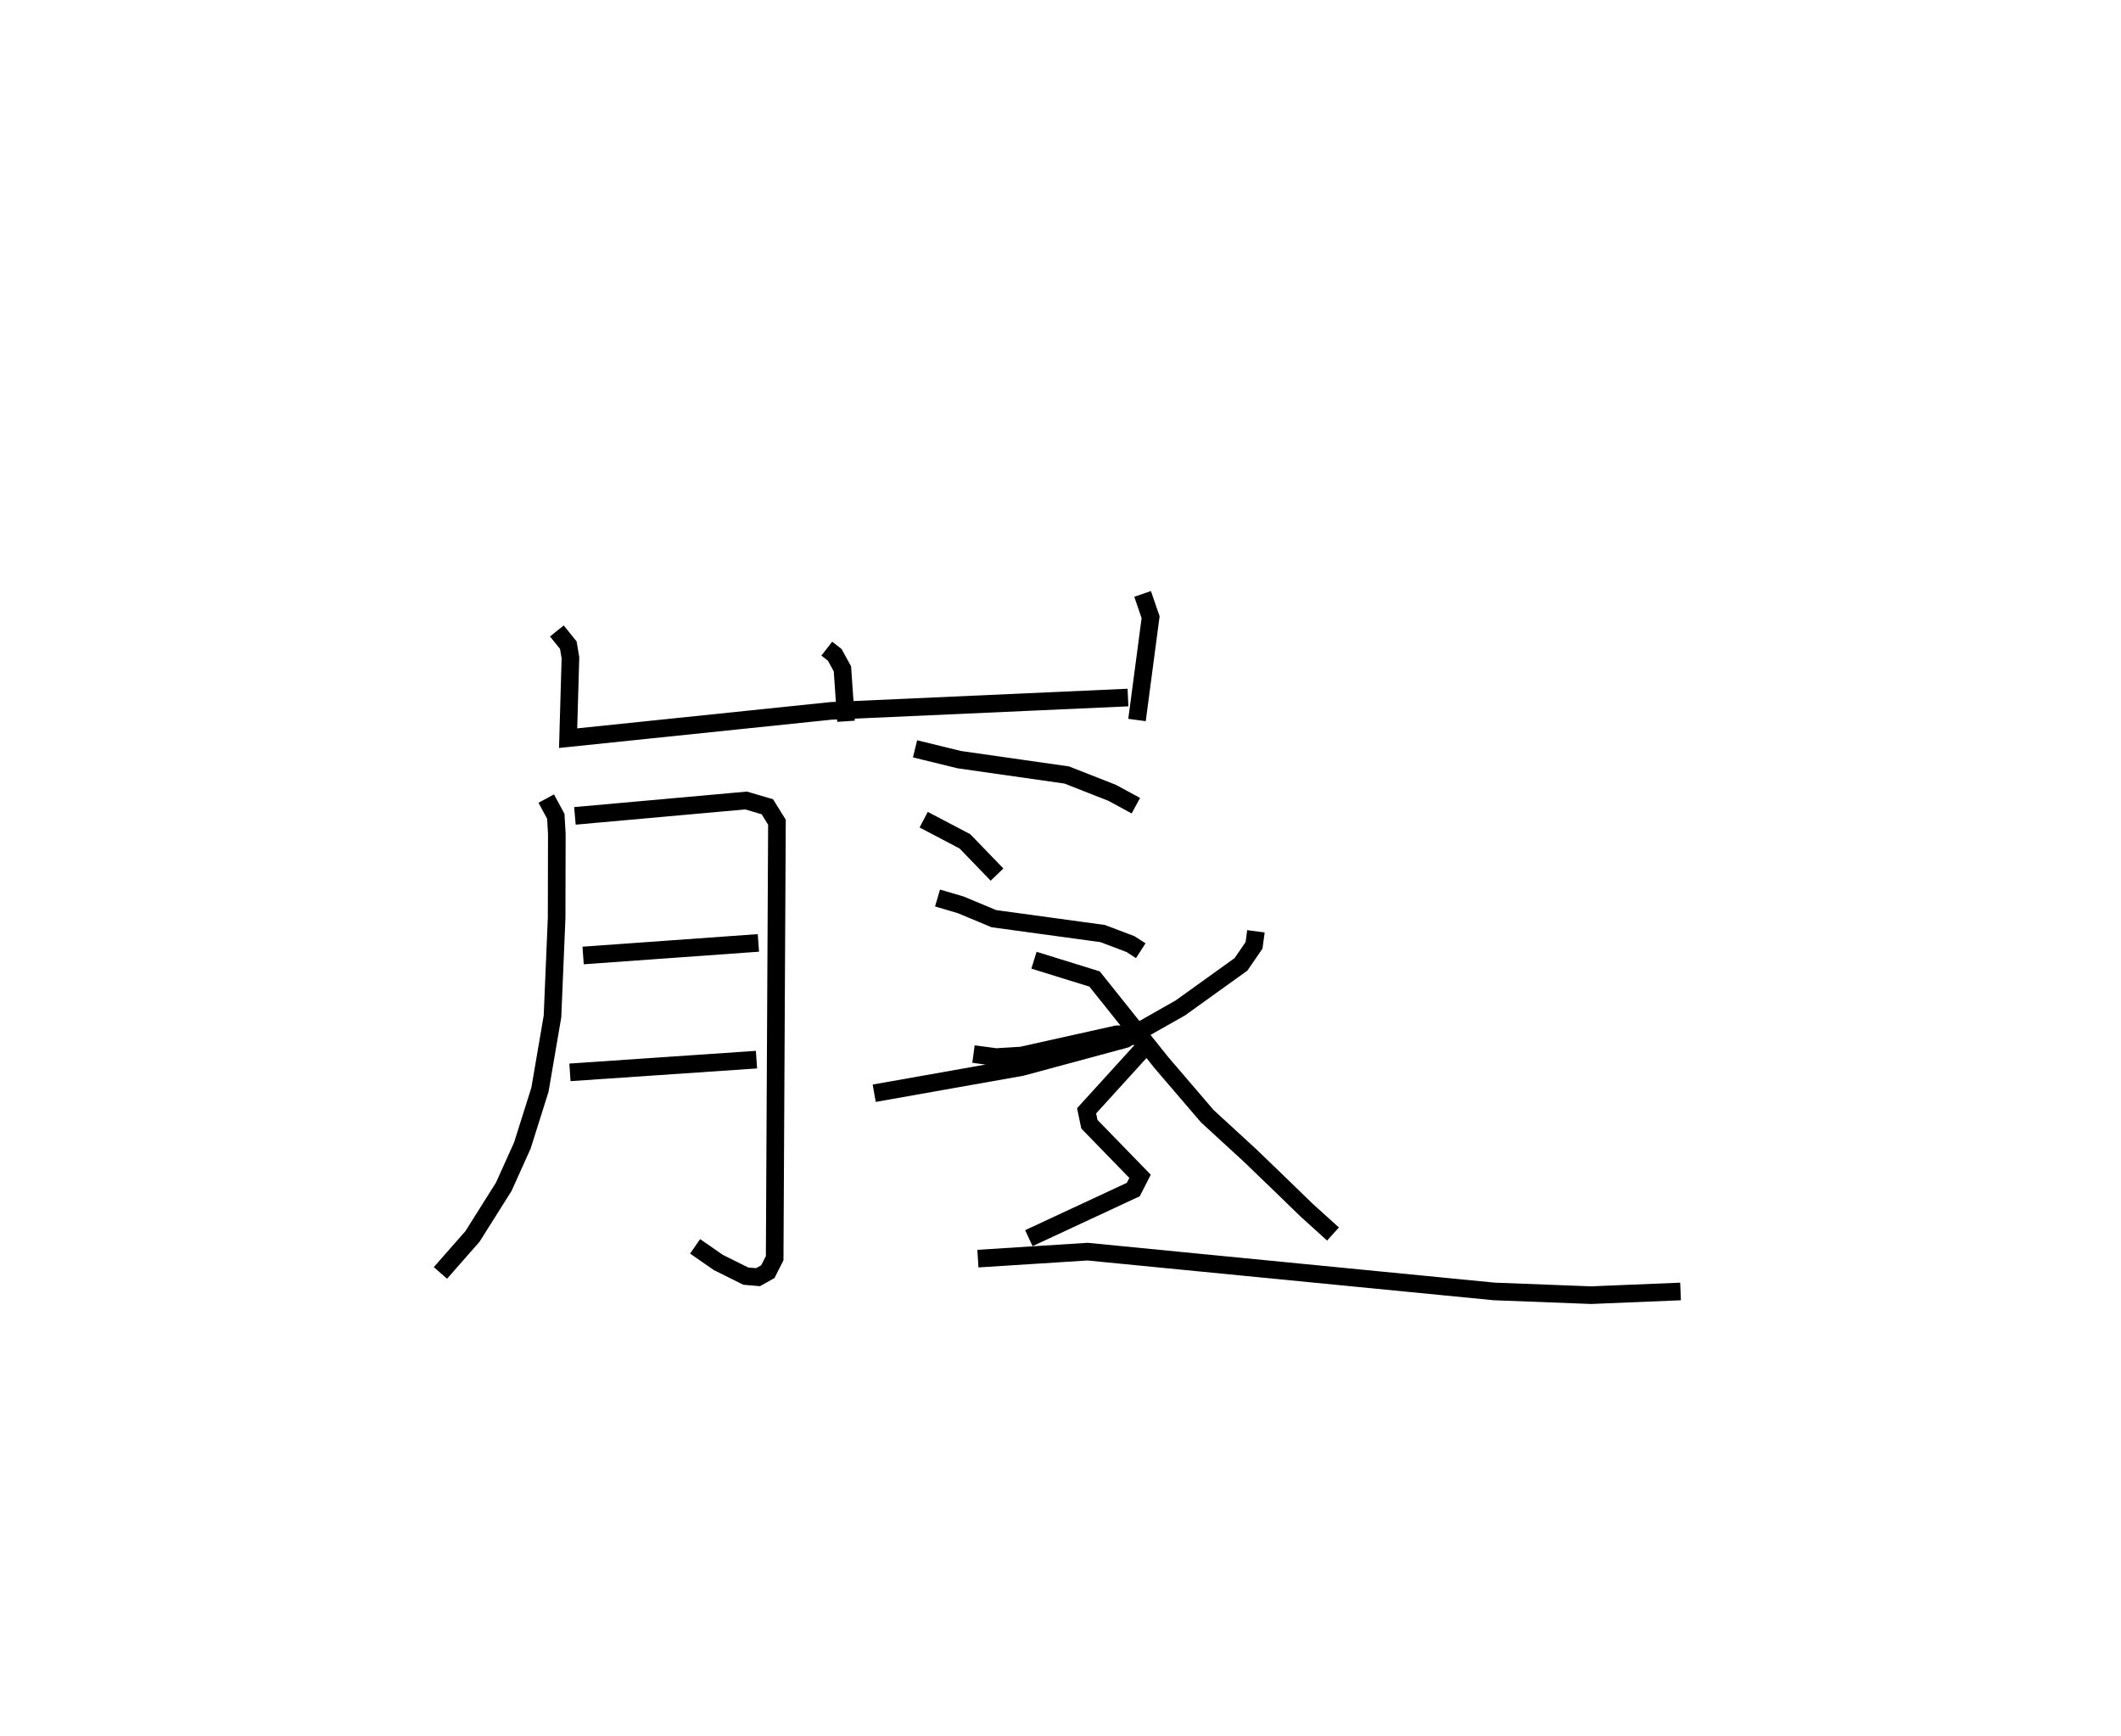 <?xml version="1.0" encoding="utf-8" ?>
<svg baseProfile="full" height="98.509" version="1.1" width="120.394" xmlns="http://www.w3.org/2000/svg" xmlns:ev="http://www.w3.org/2001/xml-events" xmlns:xlink="http://www.w3.org/1999/xlink"><defs /><rect fill="white" height="98.509" width="120.394" x="0" y="0" /><path d="M40.97,25 m0.0,0.0 m5.96,11.816 l0.451,0.35 0.437,0.795 l0.206,2.976 m-16.415,-5.126 l0.65,0.806 0.121,0.714 l-0.132,4.565 14.918,-1.548 l16.862,-0.758 m0.829,-5.881 l0.455,1.322 -0.772,5.834 m-33.534,4.46 l0.543,1.004 0.058,0.997 l-0.011,4.781 -0.235,5.582 l-0.712,4.16 -0.996,3.16 l-1.057,2.347 -1.776,2.82 l-1.82,2.072 m7.634,-25.941 l9.716,-0.873 1.207,0.355 l0.545,0.878 -0.129,24.744 l-0.389,0.767 -0.555,0.311 l-0.695,-0.059 -1.561,-0.777 l-1.316,-0.914 m-6.357,-16.508 l9.949,-0.714 m-10.697,7.347 l10.589,-0.722 m9.49,-13.619 l2.342,1.23 1.821,1.886 m14.697,3.22 l-0.108,0.796 -0.741,1.08 l-3.442,2.472 -3.13,1.772 l-5.889,1.589 -8.358,1.481 m9.069,-7.55 l3.439,1.066 3.804,4.759 l2.595,3.028 2.432,2.233 l1.665,1.605 1.546,1.5 l1.492,1.35 m-23.724,-27.538 l2.518,0.615 6.094,0.87 l2.579,1.013 1.343,0.729 m-11.258,5.24 l1.31,0.385 1.888,0.787 l6.178,0.846 1.58,0.599 l0.58,0.374 m-9.495,5.866 l1.288,0.171 1.441,-0.089 l5.394,-1.202 0.757,-0.008 l0.654,0.242 0.264,0.394 l-3.377,3.713 0.158,0.76 l2.876,2.959 -0.384,0.75 l-5.928,2.759 m-2.892,1.162 l6.223,-0.397 23.086,2.259 l5.497,0.211 5.078,-0.21 " fill="none" stroke="black" stroke-width="1" /></svg>